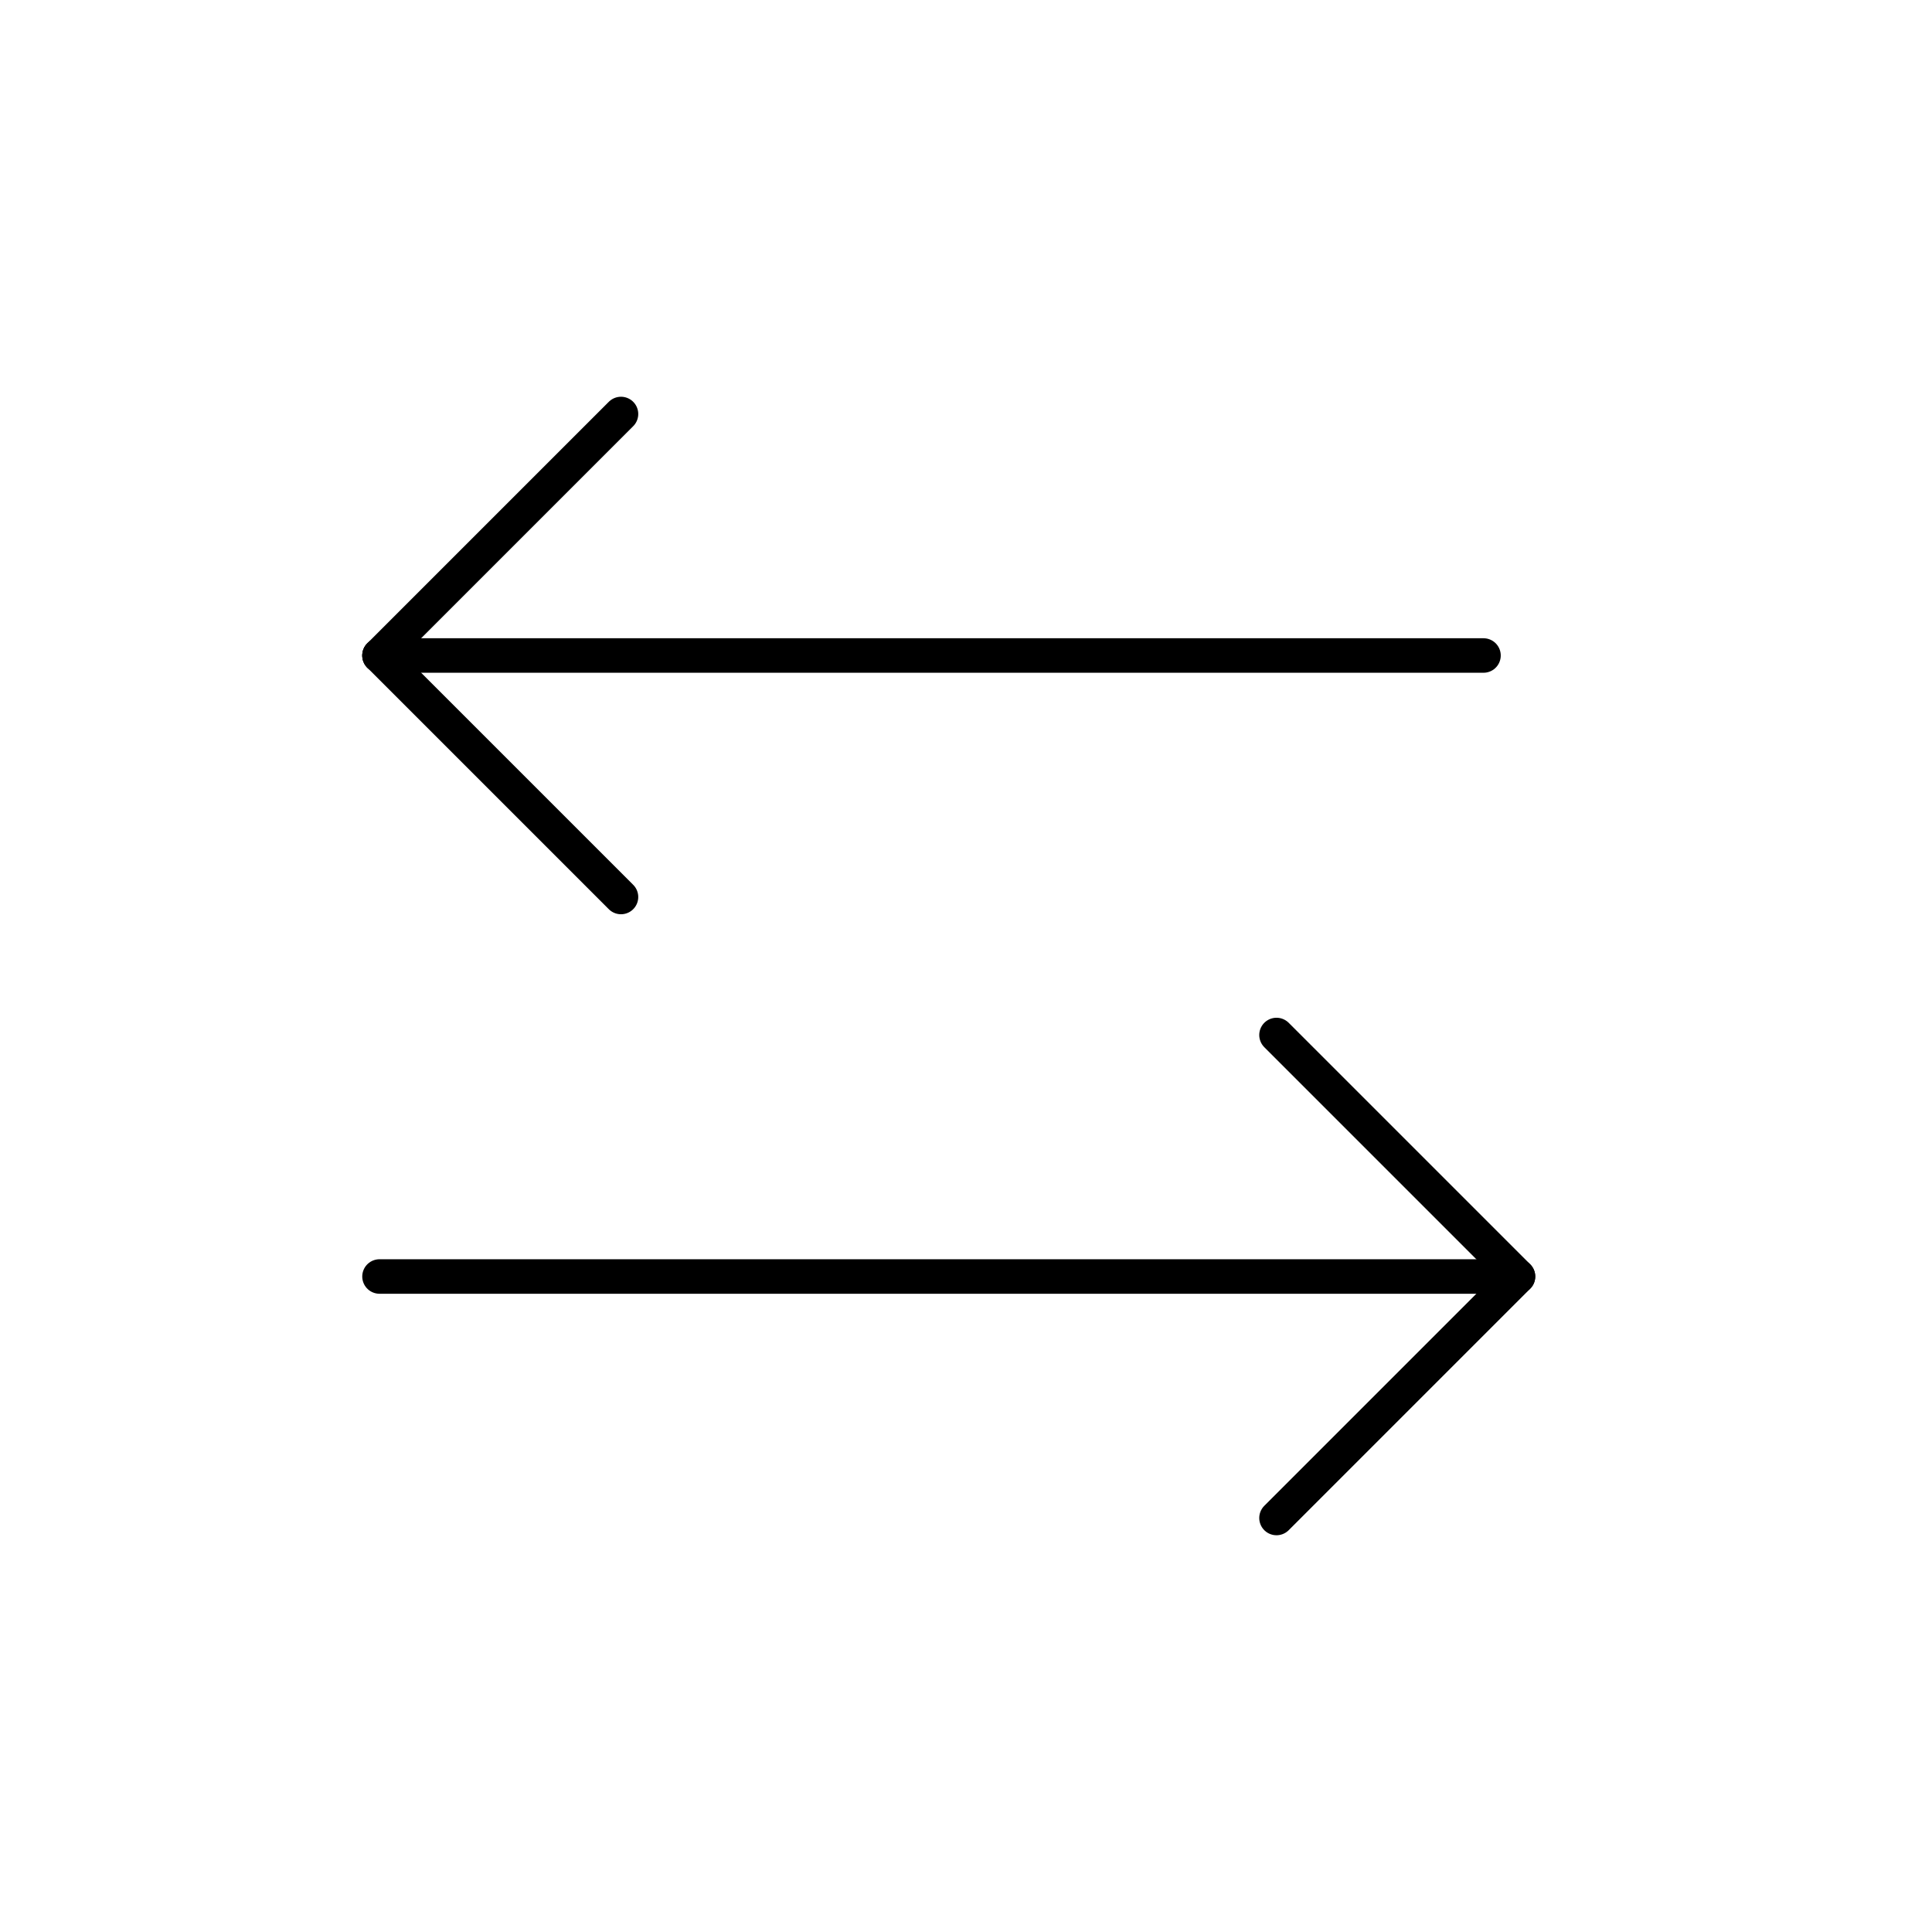 <?xml version="1.0" encoding="UTF-8"?>
<svg width="56px" height="56px" viewBox="0 0 56 56" version="1.1" xmlns="http://www.w3.org/2000/svg" xmlns:xlink="http://www.w3.org/1999/xlink">
    <!-- Generator: Sketch 63.1 (92452) - https://sketch.com -->
    <title>Benefits_1</title>
    <desc>Created with Sketch.</desc>
    <g id="Final" stroke="none" stroke-width="1" fill="none" fill-rule="evenodd">
        <g id="Seasons---Homepage" transform="translate(-202, -3680)">
            <g id="Group-13" transform="translate(0, 1683)">
                <g id="Benefits" transform="translate(0, 1776)">
                    <g id="Group-19" transform="translate(65, 221)">
                        <g id="1">
                            <g id="Benefits_1" transform="translate(137, 0)">
                                <rect id="Rectangle" fill="#FFFFFF" x="0" y="0" width="56" height="56"></rect>
                                <g id="RightArrow" transform="translate(11, 30)" stroke="#000000" stroke-linecap="round" stroke-linejoin="round">
                                    <line x1="33" y1="7" x2="26" y2="1.30104261e-17" id="Path-2"></line>
                                    <line x1="33" y1="14" x2="26" y2="7" id="Path-2-Copy" transform="translate(29.5, 10.5) scale(1, -1) translate(-29.5, -10.5) "></line>
                                    <line x1="0" y1="7" x2="32" y2="7" id="Path"></line>
                                </g>
                                <g id="RightArrow-Copy" transform="translate(27, 19) scale(-1, 1) translate(-27, -19) translate(11, 12)" stroke="#000000" stroke-linecap="round" stroke-linejoin="round">
                                    <line x1="32" y1="7" x2="25" y2="1.30104261e-17" id="Path-2"></line>
                                    <line x1="32" y1="14" x2="25" y2="7" id="Path-2-Copy" transform="translate(28.5, 10.5) scale(1, -1) translate(-28.5, -10.5) "></line>
                                    <line x1="0" y1="7" x2="32" y2="7" id="Path"></line>
                                </g>
                            </g>
                        </g>
                    </g>
                </g>
            </g>
        </g>
    </g>
</svg>